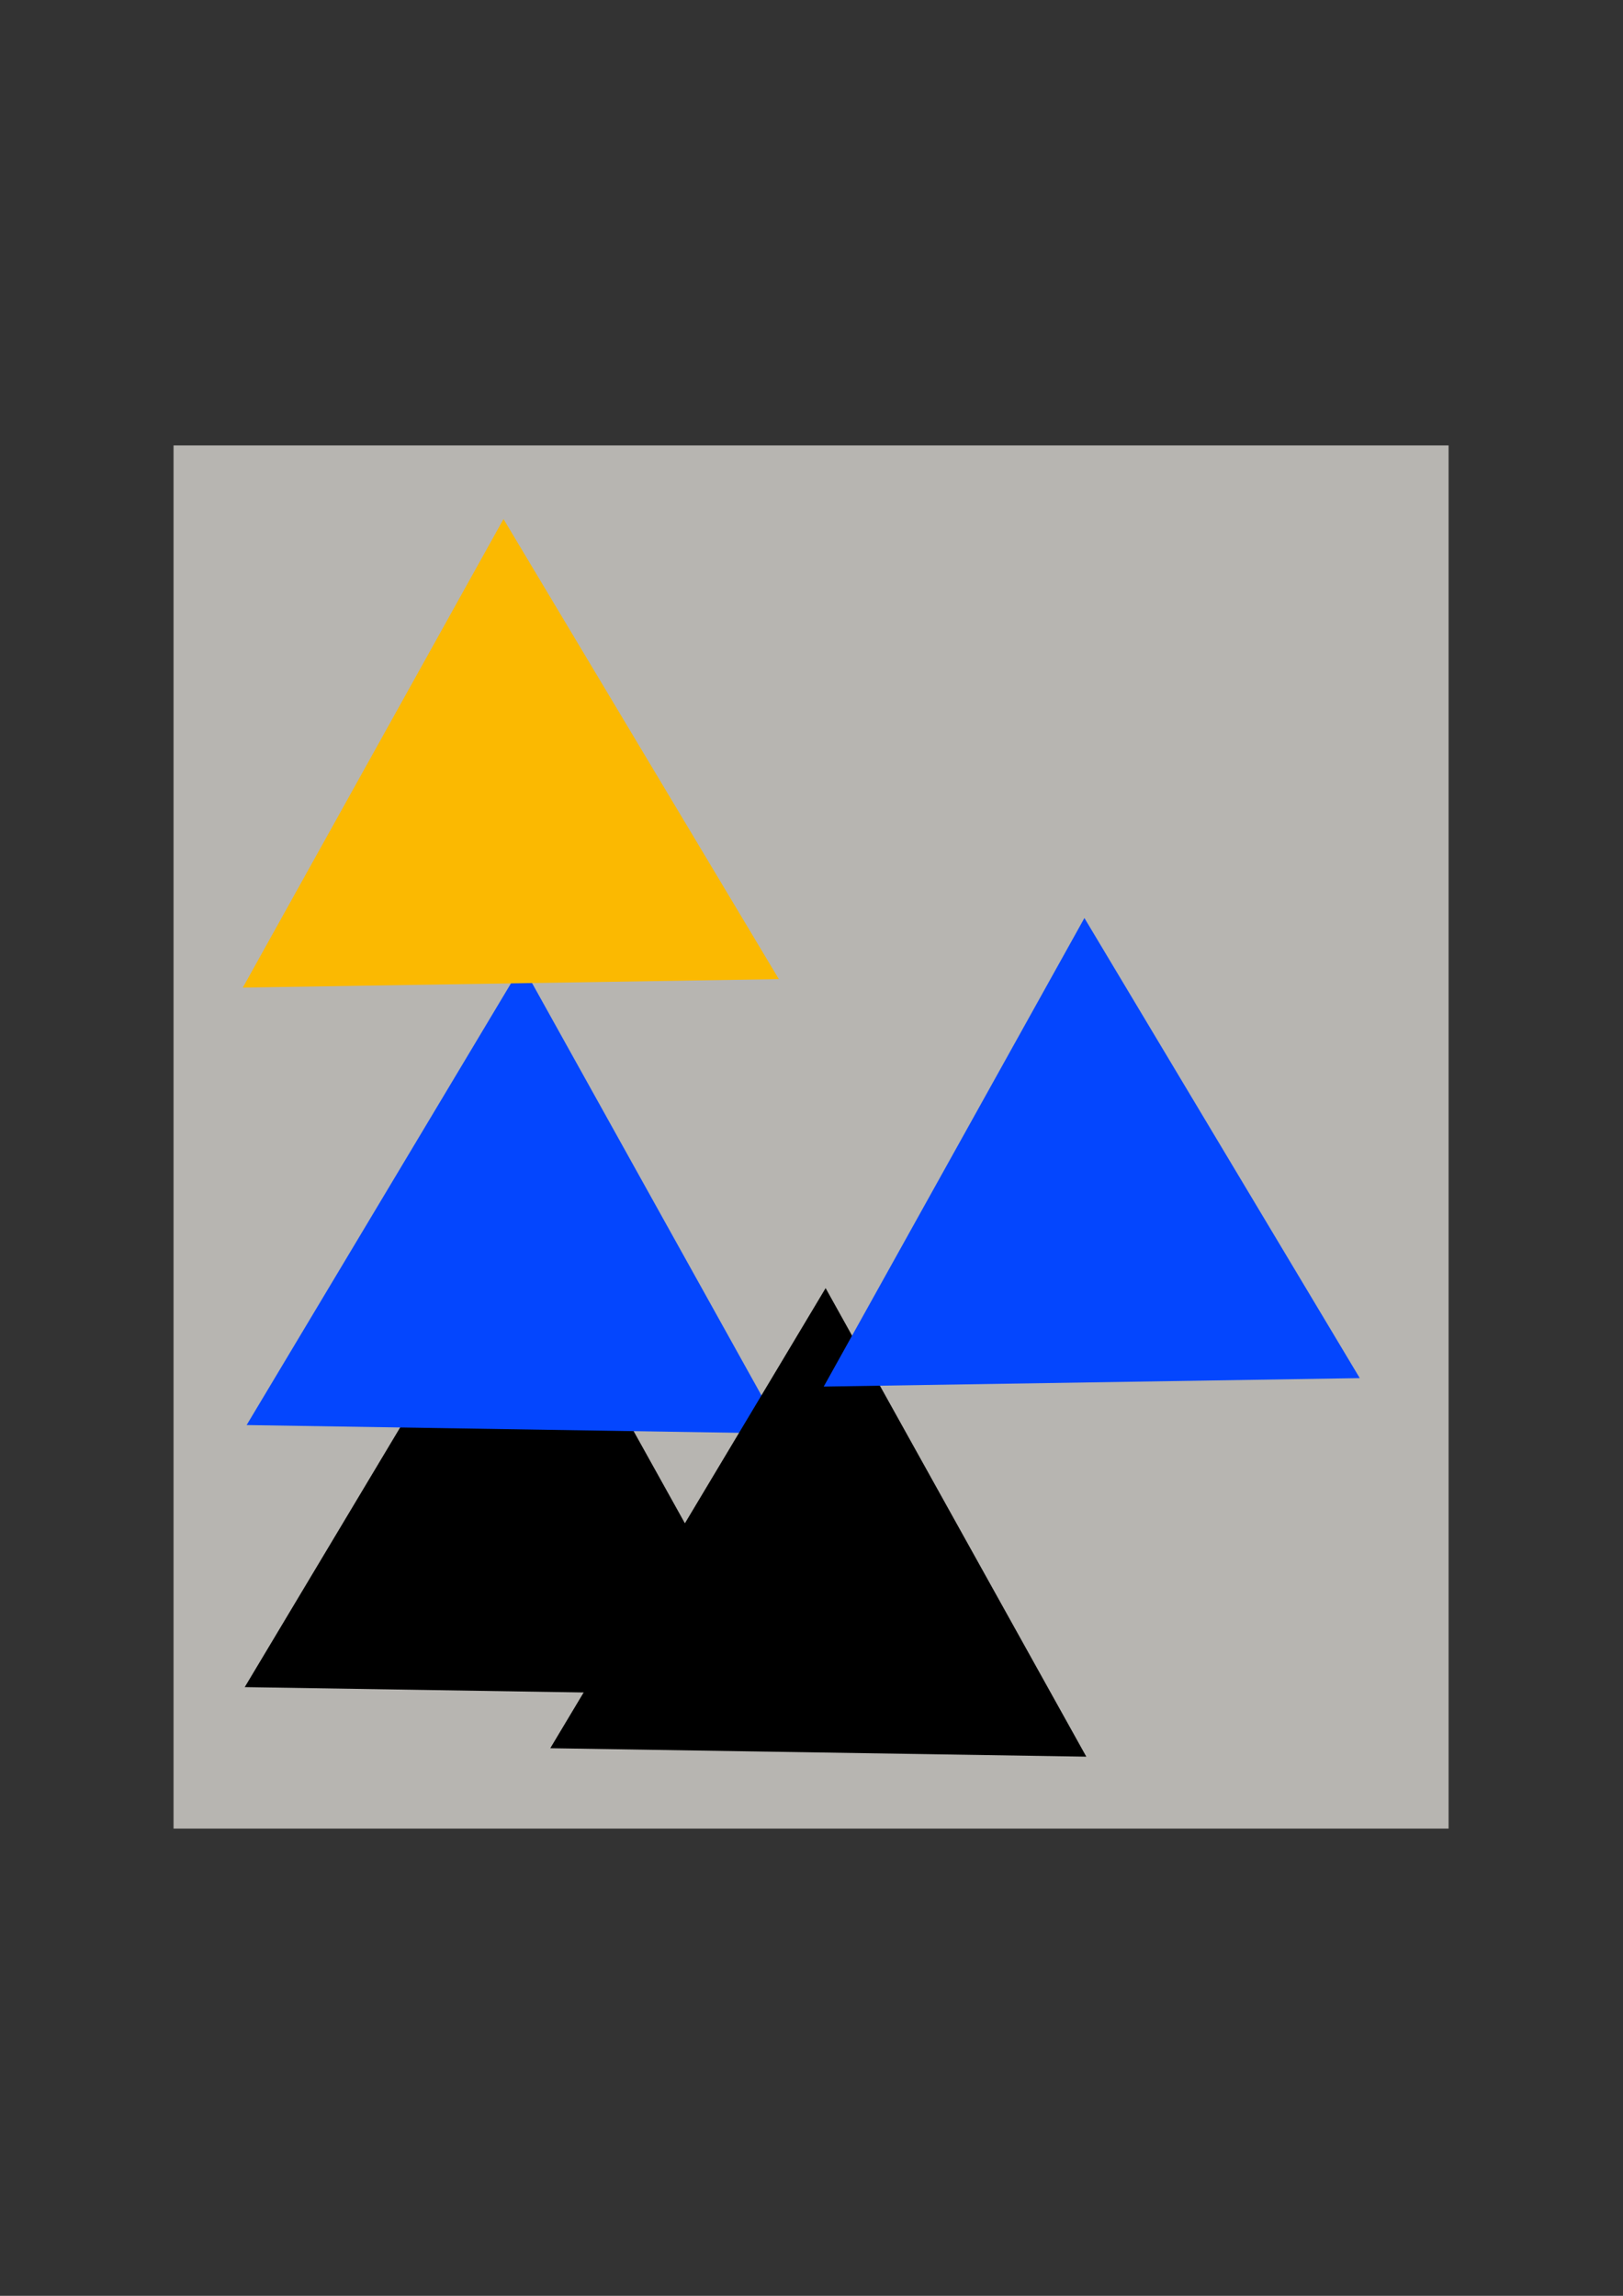 <?xml version="1.0" encoding="UTF-8" standalone="no"?>
<!-- Created with Inkscape (http://www.inkscape.org/) -->

<svg
   xmlns:dc="http://purl.org/dc/elements/1.1/"
   xmlns:cc="http://creativecommons.org/ns#"
   xmlns:rdf="http://www.w3.org/1999/02/22-rdf-syntax-ns#"
   xmlns:svg="http://www.w3.org/2000/svg"
   xmlns="http://www.w3.org/2000/svg"
   xmlns:sodipodi="http://sodipodi.sourceforge.net/DTD/sodipodi-0.dtd"
   xmlns:inkscape="http://www.inkscape.org/namespaces/inkscape"
   width="210mm"
   height="297mm"
   viewBox="0 0 210 297"
   version="1.1"
   id="svg6233"
   inkscape:version="0.92.3 (2405546, 2018-03-11)"
   sodipodi:docname="bg-triangles2.svg">
  <rect x="0" y="0" width="210" height="297" fill="#333333" stroke="none"/>
  <defs
     id="defs6227" />
  <sodipodi:namedview
     id="base"
     pagecolor="#ffffff"
     bordercolor="#666666"
     borderopacity="1.0"
     inkscape:pageopacity="0.0"
     inkscape:pageshadow="2"
     inkscape:zoom="0.35"
     inkscape:cx="-222.85714"
     inkscape:cy="445.71429"
     inkscape:document-units="mm"
     inkscape:current-layer="layer1"
     showgrid="false"
     inkscape:window-width="1920"
     inkscape:window-height="1025"
     inkscape:window-x="0"
     inkscape:window-y="27"
     inkscape:window-maximized="1" />
  <g
     inkscape:label="Layer 1"
     inkscape:groupmode="layer"
     id="layer1">
    <g
       id="g2147"
       transform="matrix(1.675,0,0,1.675,-445.241,63.941)"
       inkscape:export-filename="/home/user/tri_large2.png"
       inkscape:export-xdpi="137.64"
       inkscape:export-ydpi="137.64">
      <rect
         transform="scale(-1,1)"
         y="-3.772"
         x="-377.716"
         height="106.827"
         width="98.494"
         id="rect1565-8-7-8-2-3"
         style="fill:#fffcf6;fill-opacity:0.647;stroke:none;stroke-width:1.792;stroke-linejoin:miter;stroke-miterlimit:4;stroke-dasharray:none;stroke-opacity:1" />
      <g
         transform="translate(150.831,-29.4)"
         id="g1007-0">
        <path
           sodipodi:type="star"
           style="fill:#000000;fill-opacity:1;stroke:none;stroke-width:0.565;stroke-linejoin:miter;stroke-miterlimit:4;stroke-dasharray:none;stroke-opacity:1"
           id="path941-4"
           sodipodi:sides="3"
           sodipodi:cx="154.78125"
           sodipodi:cy="109.90179"
           sodipodi:r1="23.909983"
           sodipodi:r2="11.954991"
           sodipodi:arg1="-1.5549874"
           sodipodi:arg2="-0.50778982"
           inkscape:flatsided="false"
           inkscape:rounded="0"
           inkscape:randomized="0"
           d="m 155.159,85.995 10.069,18.094 10.069,18.094 -20.704,-0.327 -20.704,-0.327 10.636,-17.767 z"
           inkscape:transform-center-x="0.18899004"
           inkscape:transform-center-y="-5.8130813" />
        <path
           sodipodi:type="star"
           style="fill:#0446fe;fill-opacity:1;stroke:none;stroke-width:0.565;stroke-linejoin:miter;stroke-miterlimit:4;stroke-dasharray:none;stroke-opacity:1"
           id="path941-2-09"
           sodipodi:sides="3"
           sodipodi:cx="154.92757"
           sodipodi:cy="89.661316"
           sodipodi:r1="23.909983"
           sodipodi:r2="11.954991"
           sodipodi:arg1="-1.5549874"
           sodipodi:arg2="-0.50778982"
           inkscape:flatsided="false"
           inkscape:rounded="0"
           inkscape:randomized="0"
           d="m 155.306,65.754 10.069,18.094 10.069,18.094 -20.704,-0.327 -20.704,-0.327 10.636,-17.767 z"
           inkscape:transform-center-x="0.18899004"
           inkscape:transform-center-y="-5.8130813" />
      </g>
      <path
         inkscape:transform-center-y="-5.8130813"
         inkscape:transform-center-x="-0.18899204"
         d="m 329.593,61.313 10.069,18.094 10.069,18.094 -20.704,-0.327 -20.704,-0.327 10.636,-17.767 z"
         inkscape:randomized="0"
         inkscape:rounded="0"
         inkscape:flatsided="false"
         sodipodi:arg2="-0.50778982"
         sodipodi:arg1="-1.5549874"
         sodipodi:r2="11.954991"
         sodipodi:r1="23.909983"
         sodipodi:cy="85.219681"
         sodipodi:cx="329.21536"
         sodipodi:sides="3"
         id="path941-9-9"
         style="fill:#000000;fill-opacity:1;stroke:none;stroke-width:0.565;stroke-linejoin:miter;stroke-miterlimit:4;stroke-dasharray:none;stroke-opacity:1"
         sodipodi:type="star" />
      <path
         transform="scale(-1,1)"
         inkscape:transform-center-y="-5.8130813"
         inkscape:transform-center-x="0.18899004"
         d="m -304.71,1.914 10.069,18.094 10.069,18.094 -20.704,-0.327 -20.704,-0.327 10.636,-17.767 z"
         inkscape:randomized="0"
         inkscape:rounded="0"
         inkscape:flatsided="false"
         sodipodi:arg2="-0.50778982"
         sodipodi:arg1="-1.5549874"
         sodipodi:r2="11.954991"
         sodipodi:r1="23.909983"
         sodipodi:cy="25.820831"
         sodipodi:cx="-305.08774"
         sodipodi:sides="3"
         id="path941-2-8-6"
         style="fill:#fbb901;fill-opacity:1;stroke:none;stroke-width:0.565;stroke-linejoin:miter;stroke-miterlimit:4;stroke-dasharray:none;stroke-opacity:1"
         sodipodi:type="star" />
      <path
         transform="scale(-1,1)"
         inkscape:transform-center-y="-5.8130813"
         inkscape:transform-center-x="0.18899004"
         d="m -349.584,32.729 10.069,18.094 10.069,18.094 -20.704,-0.327 -20.704,-0.327 10.636,-17.767 z"
         inkscape:randomized="0"
         inkscape:rounded="0"
         inkscape:flatsided="false"
         sodipodi:arg2="-0.50778982"
         sodipodi:arg1="-1.5549874"
         sodipodi:r2="11.954991"
         sodipodi:r1="23.909983"
         sodipodi:cy="56.636459"
         sodipodi:cx="-349.9621"
         sodipodi:sides="3"
         id="path941-2-0-2"
         style="fill:#0446fe;fill-opacity:1;stroke:none;stroke-width:0.565;stroke-linejoin:miter;stroke-miterlimit:4;stroke-dasharray:none;stroke-opacity:1"
         sodipodi:type="star" />
    </g>
  </g>
</svg>

